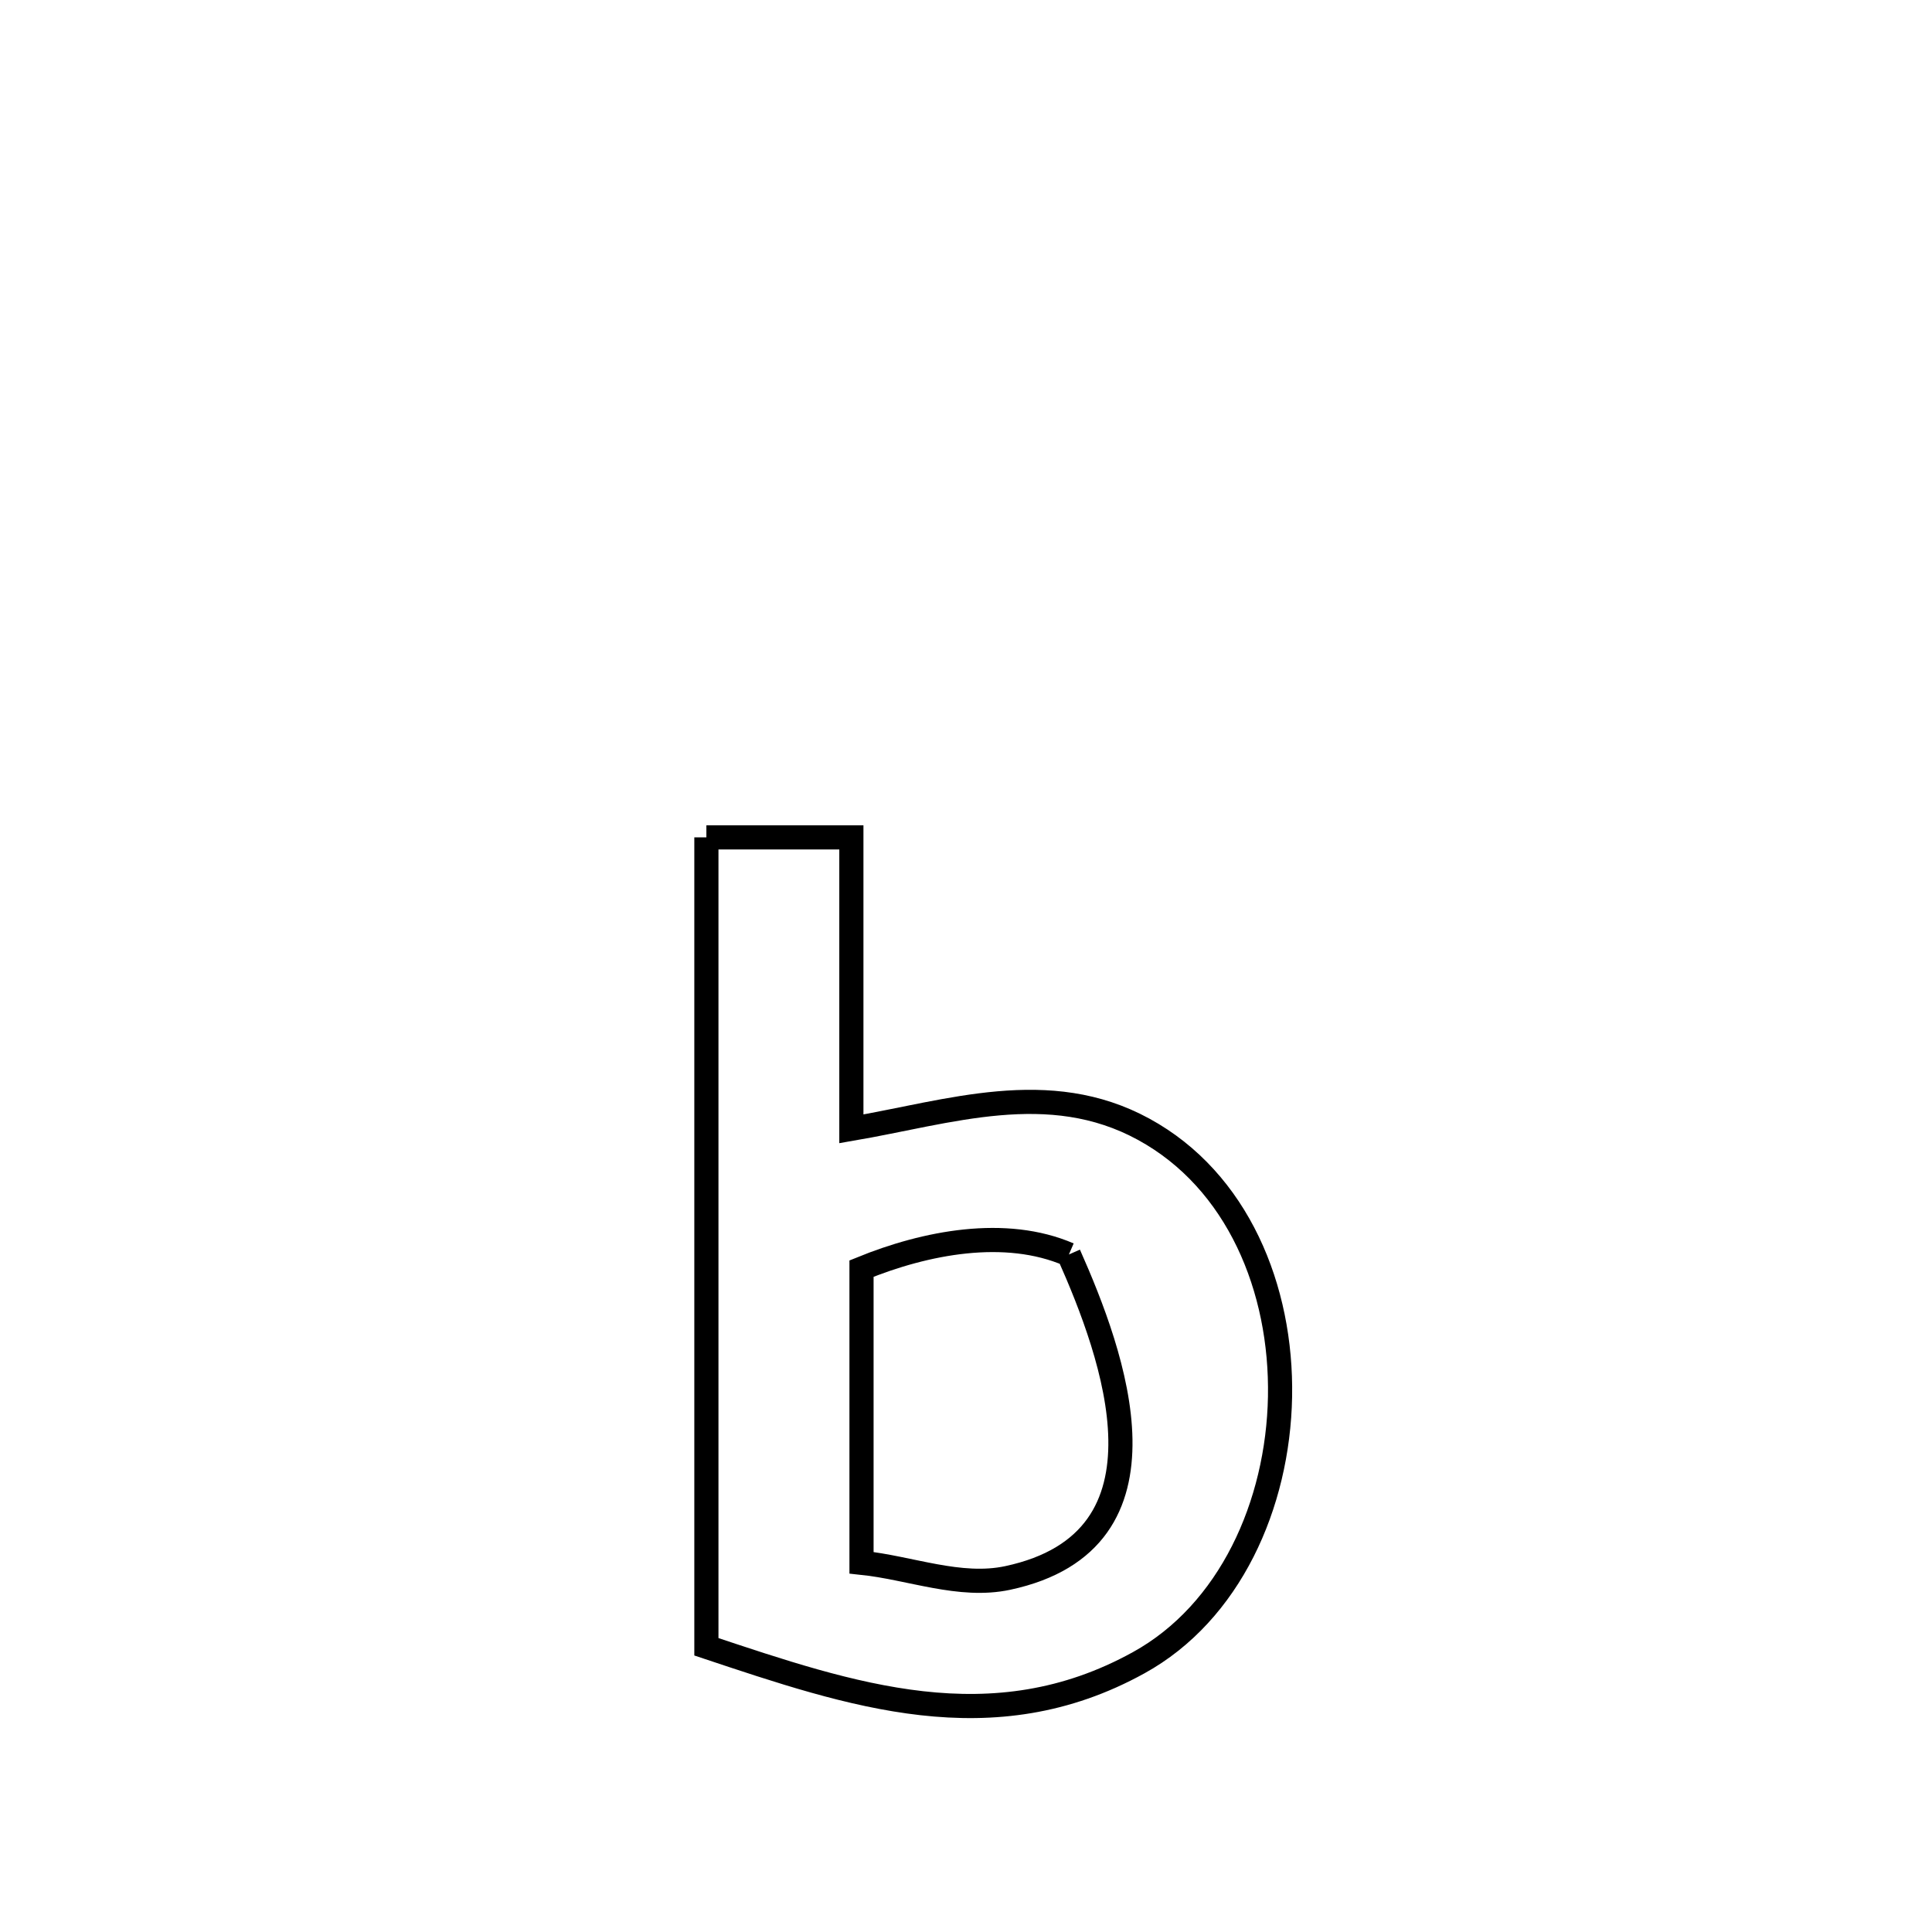 <svg xmlns="http://www.w3.org/2000/svg" viewBox="0.0 0.0 24.0 24.0" height="200px" width="200px"><path fill="none" stroke="black" stroke-width=".3" stroke-opacity="1.0"  filling="0" d="M8.775 10.402 L8.775 10.402 C9.375 10.402 9.975 10.402 10.576 10.402 L10.576 10.402 C10.576 11.609 10.576 12.816 10.576 14.023 L10.576 14.023 C11.791 13.815 13.028 13.384 14.207 14.028 C15.376 14.666 15.926 16.011 15.901 17.352 C15.876 18.693 15.276 20.031 14.145 20.655 C12.324 21.661 10.573 21.056 8.775 20.457 L8.775 20.457 C8.775 18.782 8.775 17.106 8.775 15.43 C8.775 13.754 8.775 12.078 8.775 10.402 L8.775 10.402"></path>
<path fill="none" stroke="black" stroke-width=".3" stroke-opacity="1.0"  filling="0" d="M13.278 15.584 L13.278 15.584 C13.826 16.817 14.69 19.138 12.518 19.602 C11.923 19.729 11.307 19.476 10.702 19.413 L10.702 19.413 C10.702 18.195 10.702 16.977 10.702 15.759 L10.702 15.759 C11.499 15.434 12.488 15.243 13.278 15.584 L13.278 15.584"></path></svg>